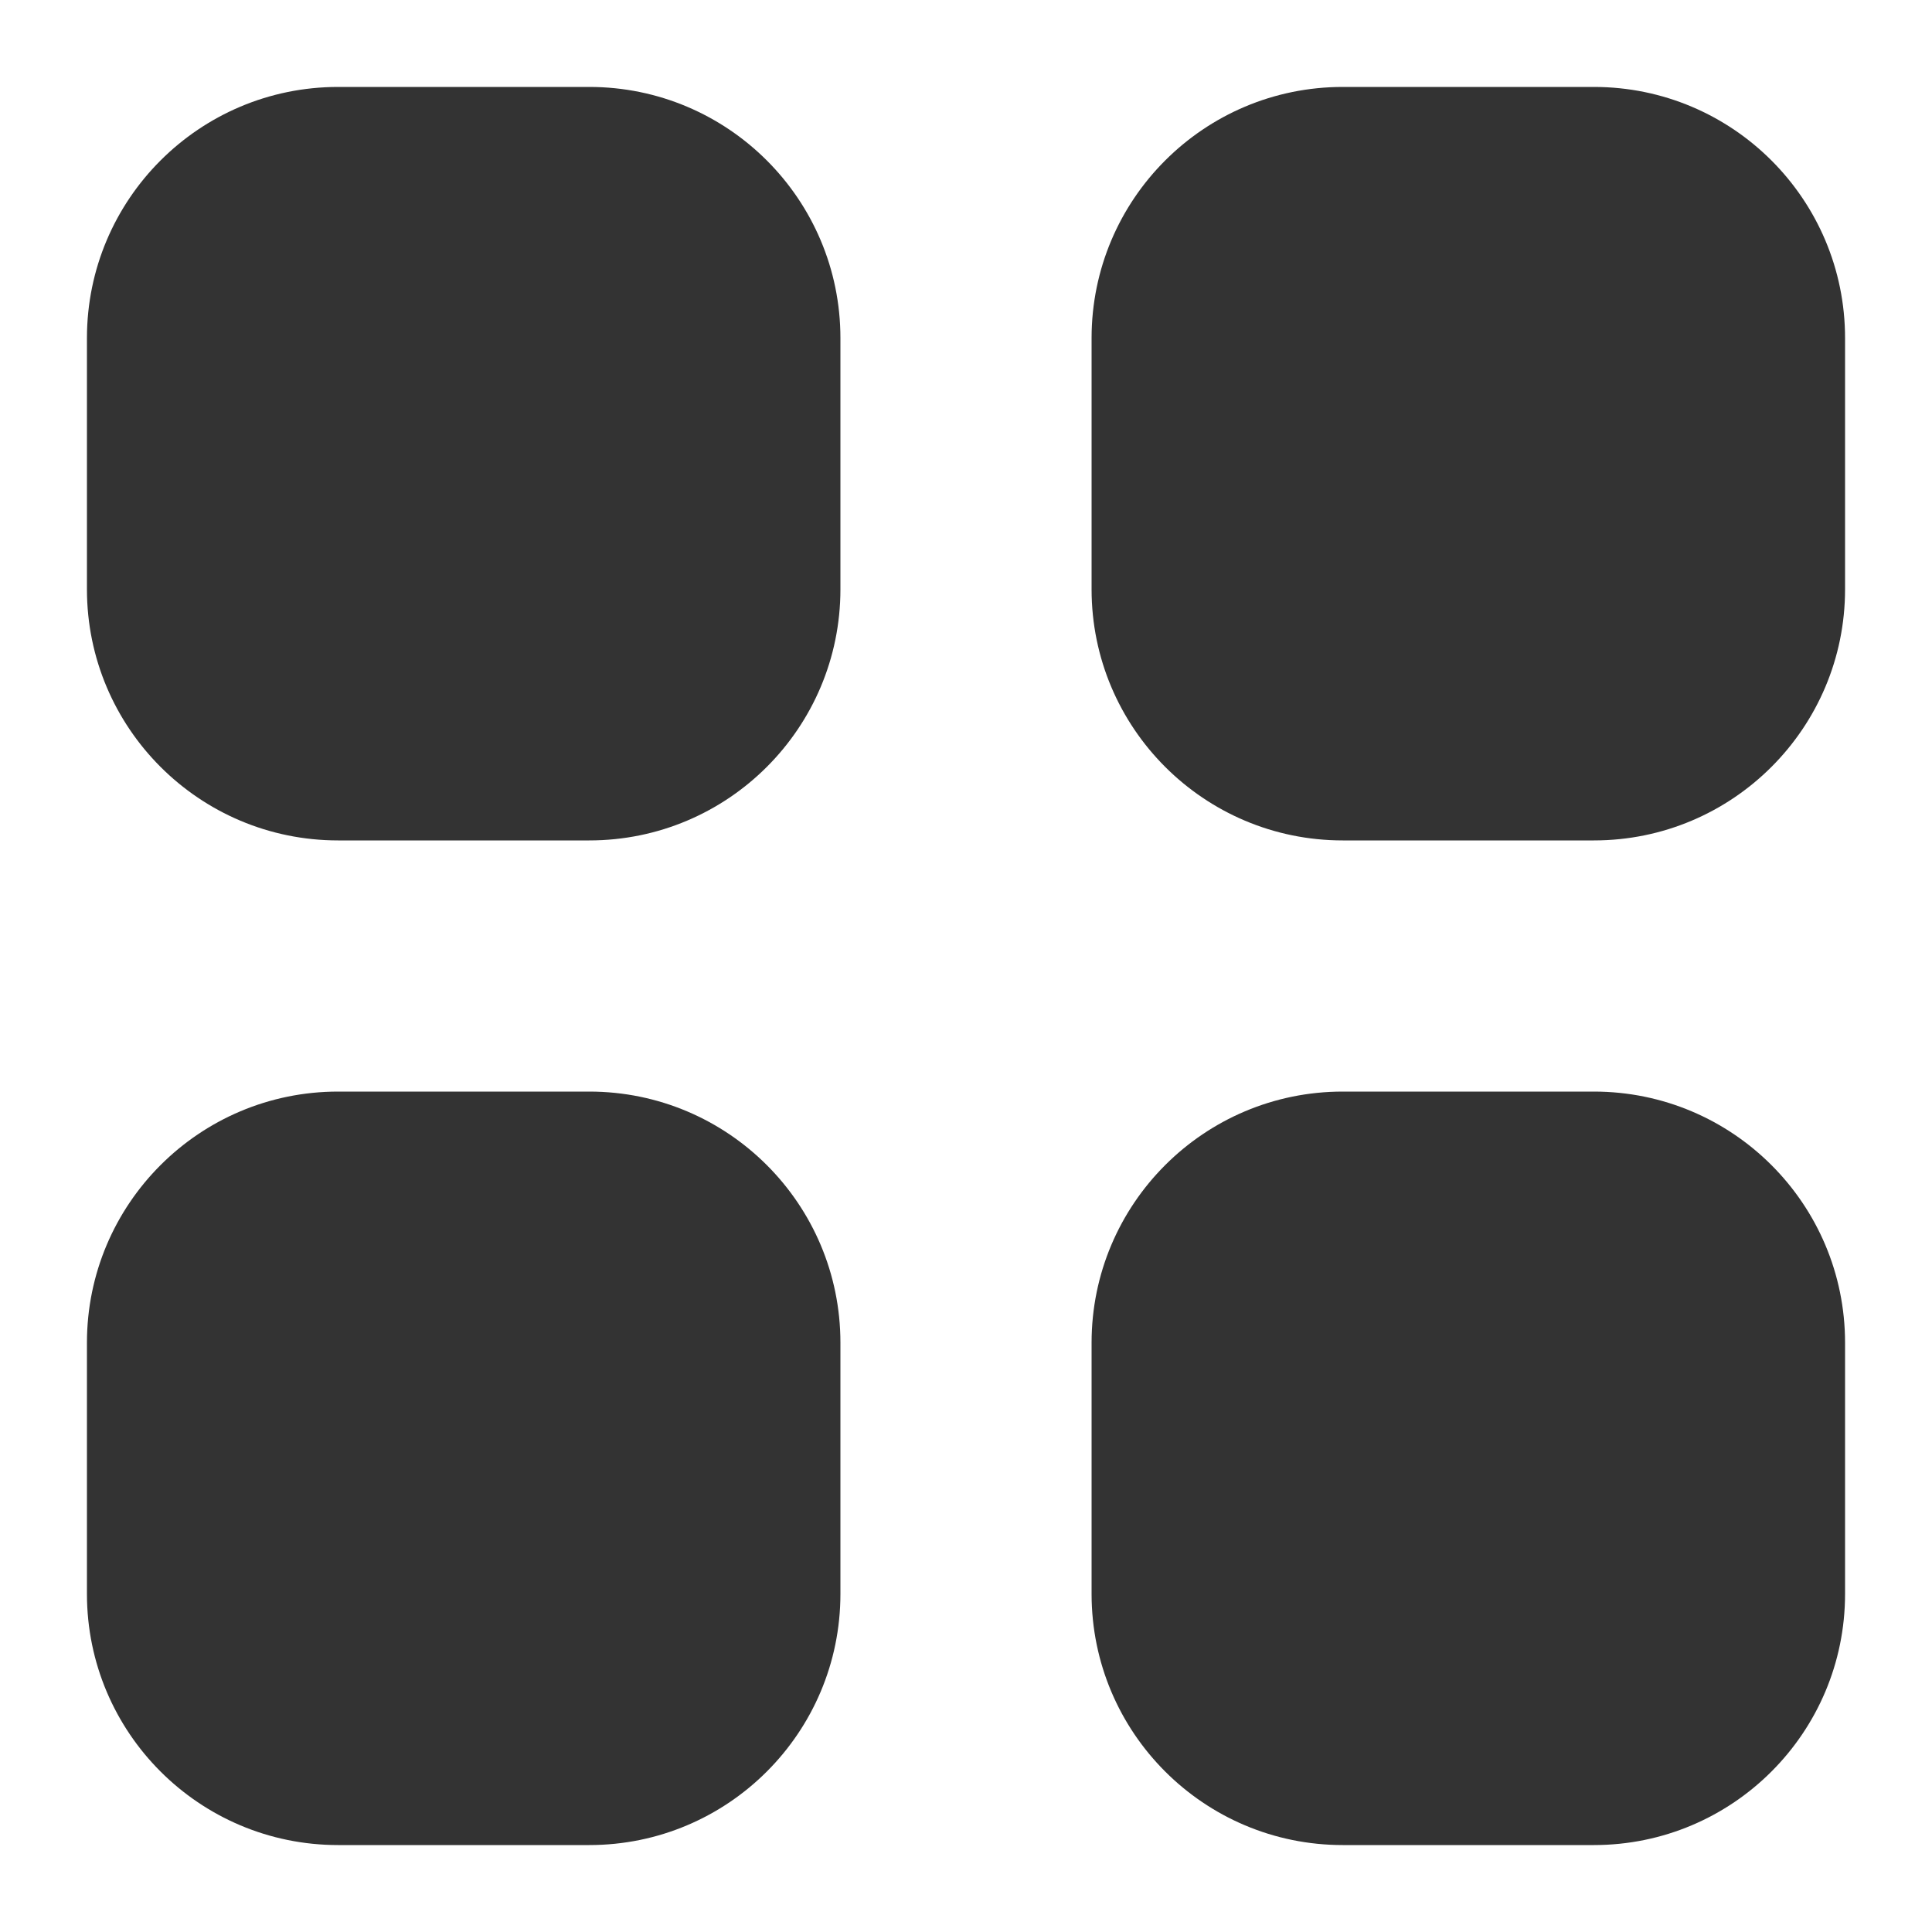<svg width="20" height="20" viewBox="0 0 20 20" fill="none" xmlns="http://www.w3.org/2000/svg">
    <path d="M3.5 0.9C2.064 0.9 0.9 2.064 0.9 3.5V6.1C0.9 7.536 2.064 8.7 3.5 8.7H6.1C7.536 8.7 8.7 7.536 8.7 6.1V3.5C8.7 2.064 7.536 0.9 6.1 0.9H3.5Z" fill="#333333"/>
    <path d="M3.5 11.3C2.064 11.3 0.9 12.464 0.9 13.9V16.5C0.9 17.936 2.064 19.1 3.5 19.1H6.1C7.536 19.1 8.7 17.936 8.7 16.5V13.9C8.7 12.464 7.536 11.3 6.1 11.3H3.5Z" fill="#333333"/>
    <path d="M11.3 3.5C11.3 2.064 12.464 0.9 13.9 0.9H16.5C17.936 0.9 19.1 2.064 19.1 3.5V6.1C19.1 7.536 17.936 8.7 16.5 8.7H13.9C12.464 8.7 11.3 7.536 11.3 6.1V3.5Z" fill="#333333"/>
    <path d="M11.3 13.9C11.3 12.464 12.464 11.3 13.9 11.3H16.5C17.936 11.3 19.1 12.464 19.1 13.9V16.5C19.1 17.936 17.936 19.1 16.5 19.1H13.9C12.464 19.1 11.3 17.936 11.3 16.5V13.9Z" fill="#333333"/>
</svg>

